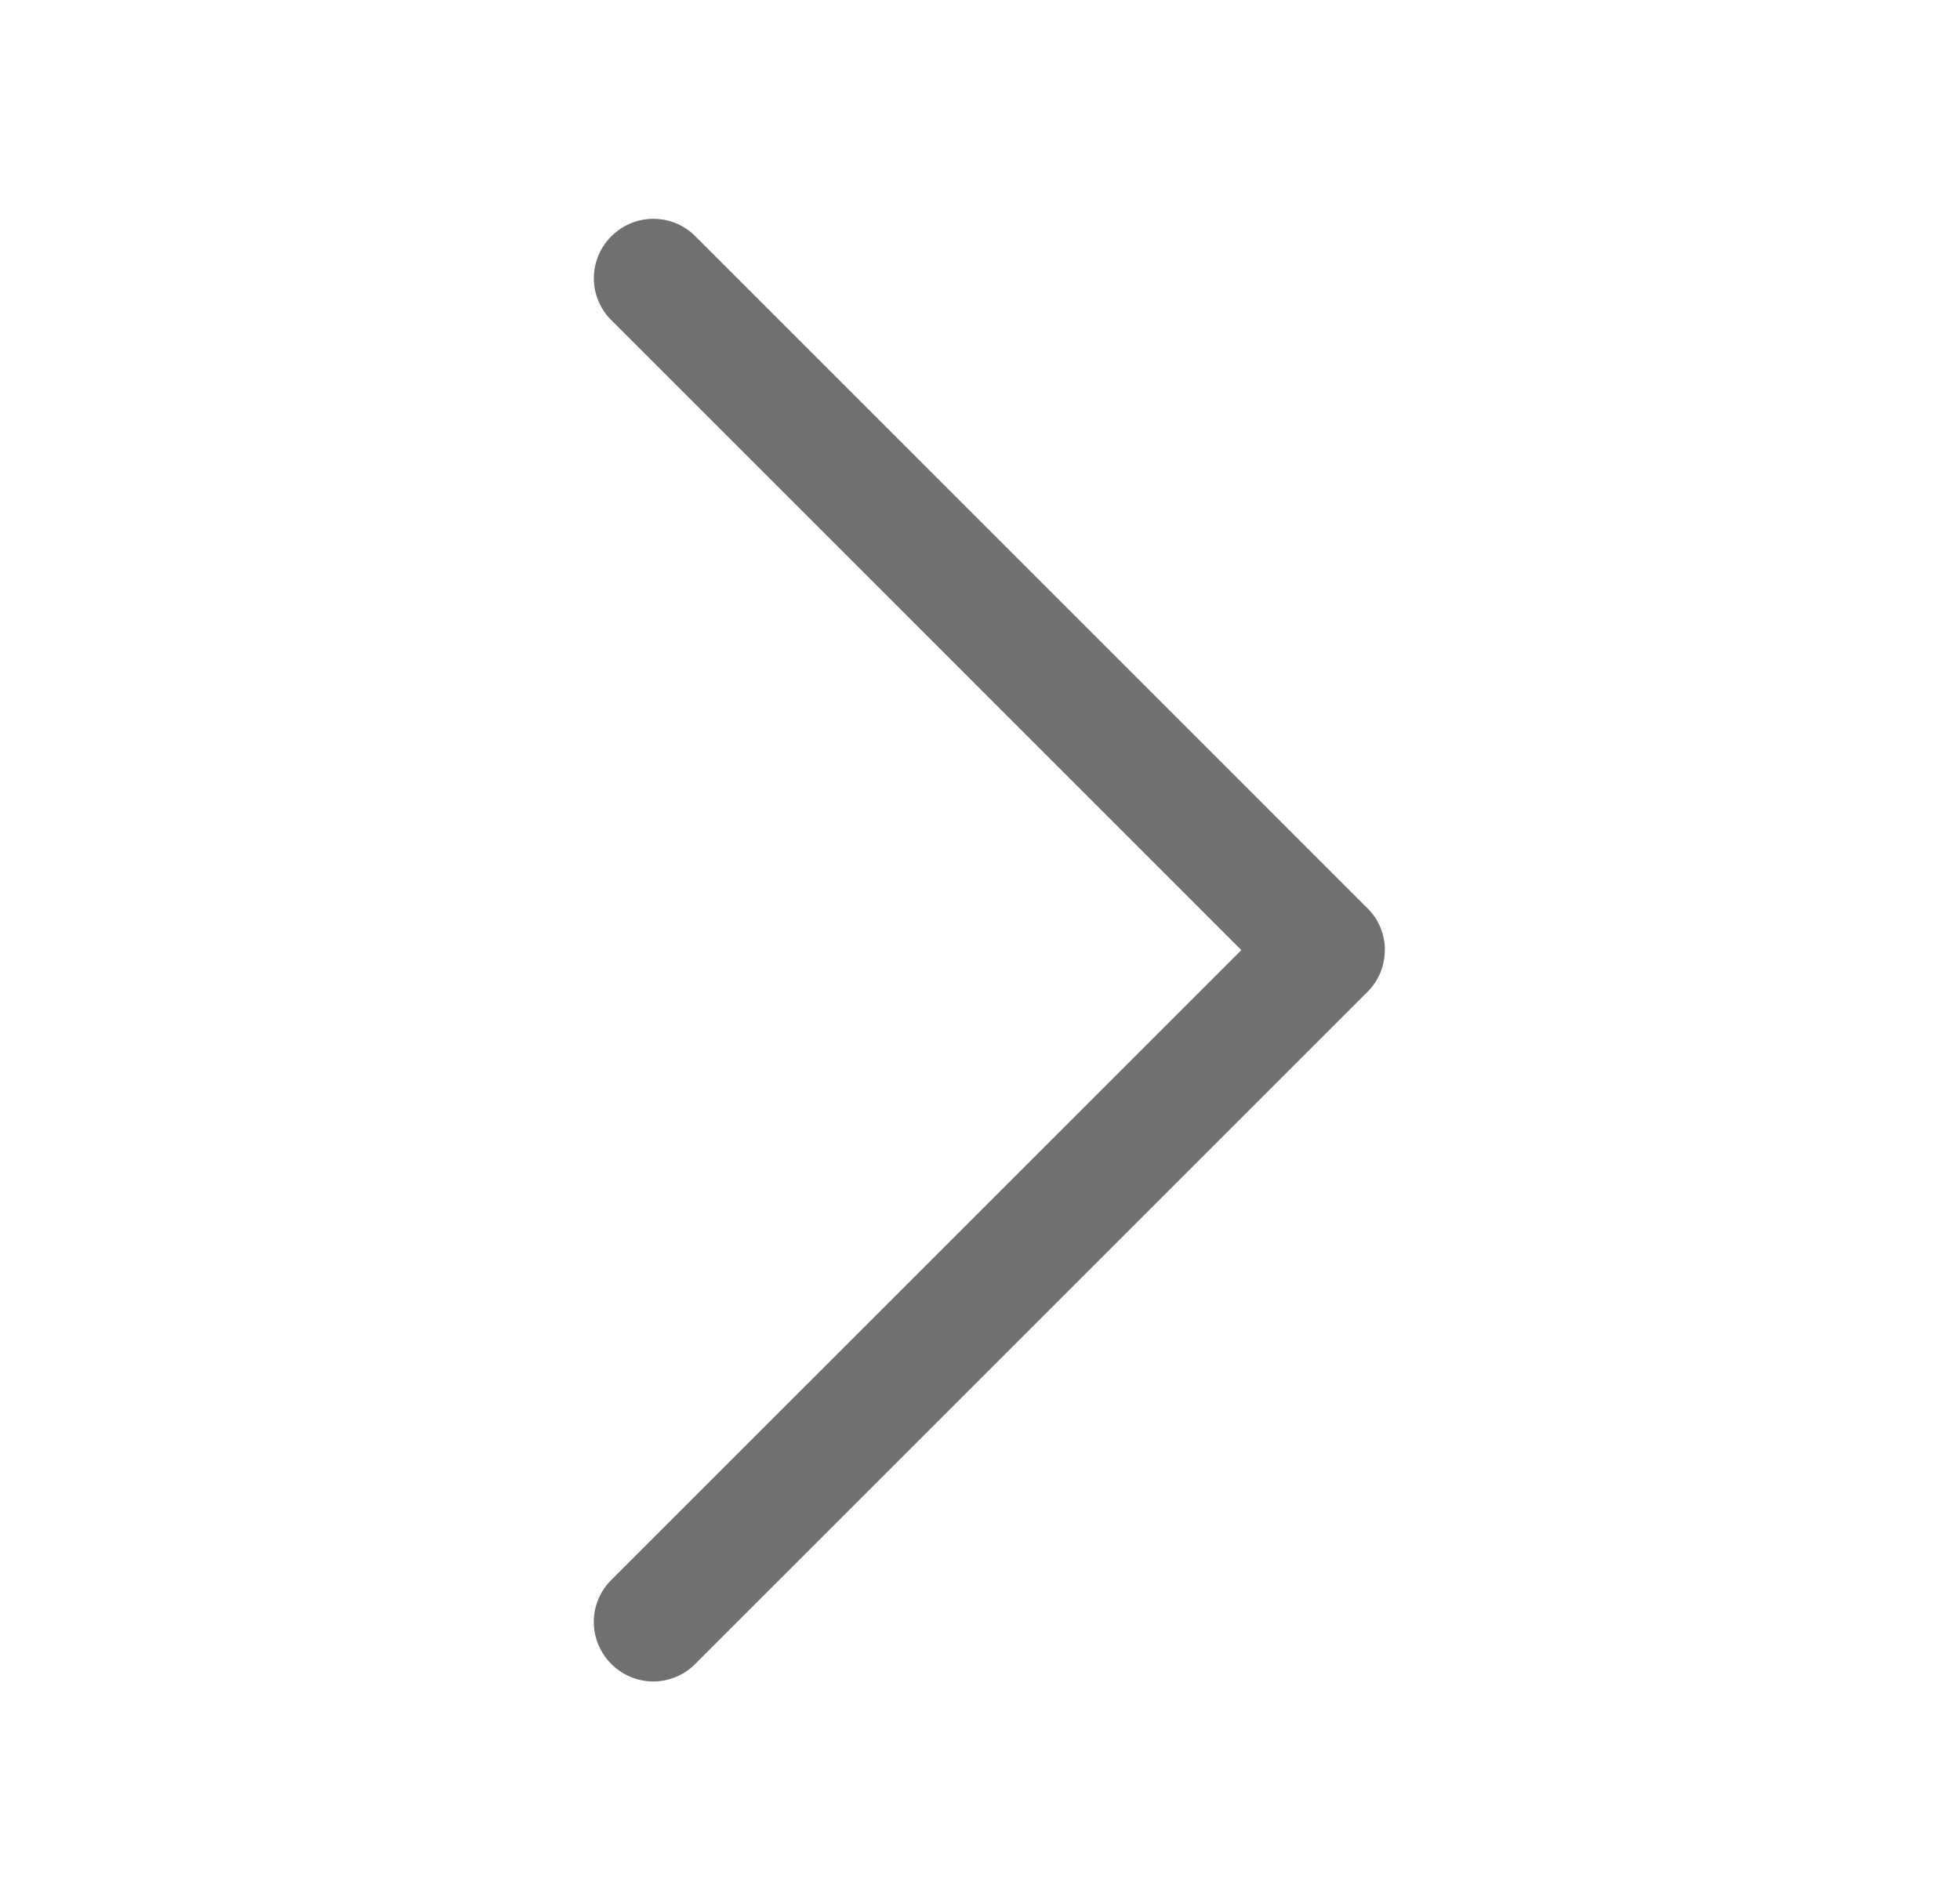 <?xml version="1.0" standalone="no"?><!DOCTYPE svg PUBLIC "-//W3C//DTD SVG 1.1//EN" "http://www.w3.org/Graphics/SVG/1.1/DTD/svg11.dtd"><svg t="1571642277514" class="icon" viewBox="0 0 1056 1024" version="1.1" xmlns="http://www.w3.org/2000/svg" p-id="2482" xmlns:xlink="http://www.w3.org/1999/xlink" width="206.25" height="200"><defs><style type="text/css"></style></defs><path d="M746.08 512.064a31.584 31.584 0 0 1-9.28 22.4L374.464 896.8a31.808 31.808 0 0 1-45.12-0.128 31.904 31.904 0 0 1-0.128-45.12L668.8 512 329.28 172.448a31.808 31.808 0 0 1 0.128-45.12 31.904 31.904 0 0 1 45.12-0.128l362.304 362.336c6.208 6.176 9.28 14.272 9.312 22.4l-0.032 0.128z" fill="#707070" p-id="2483"></path></svg>